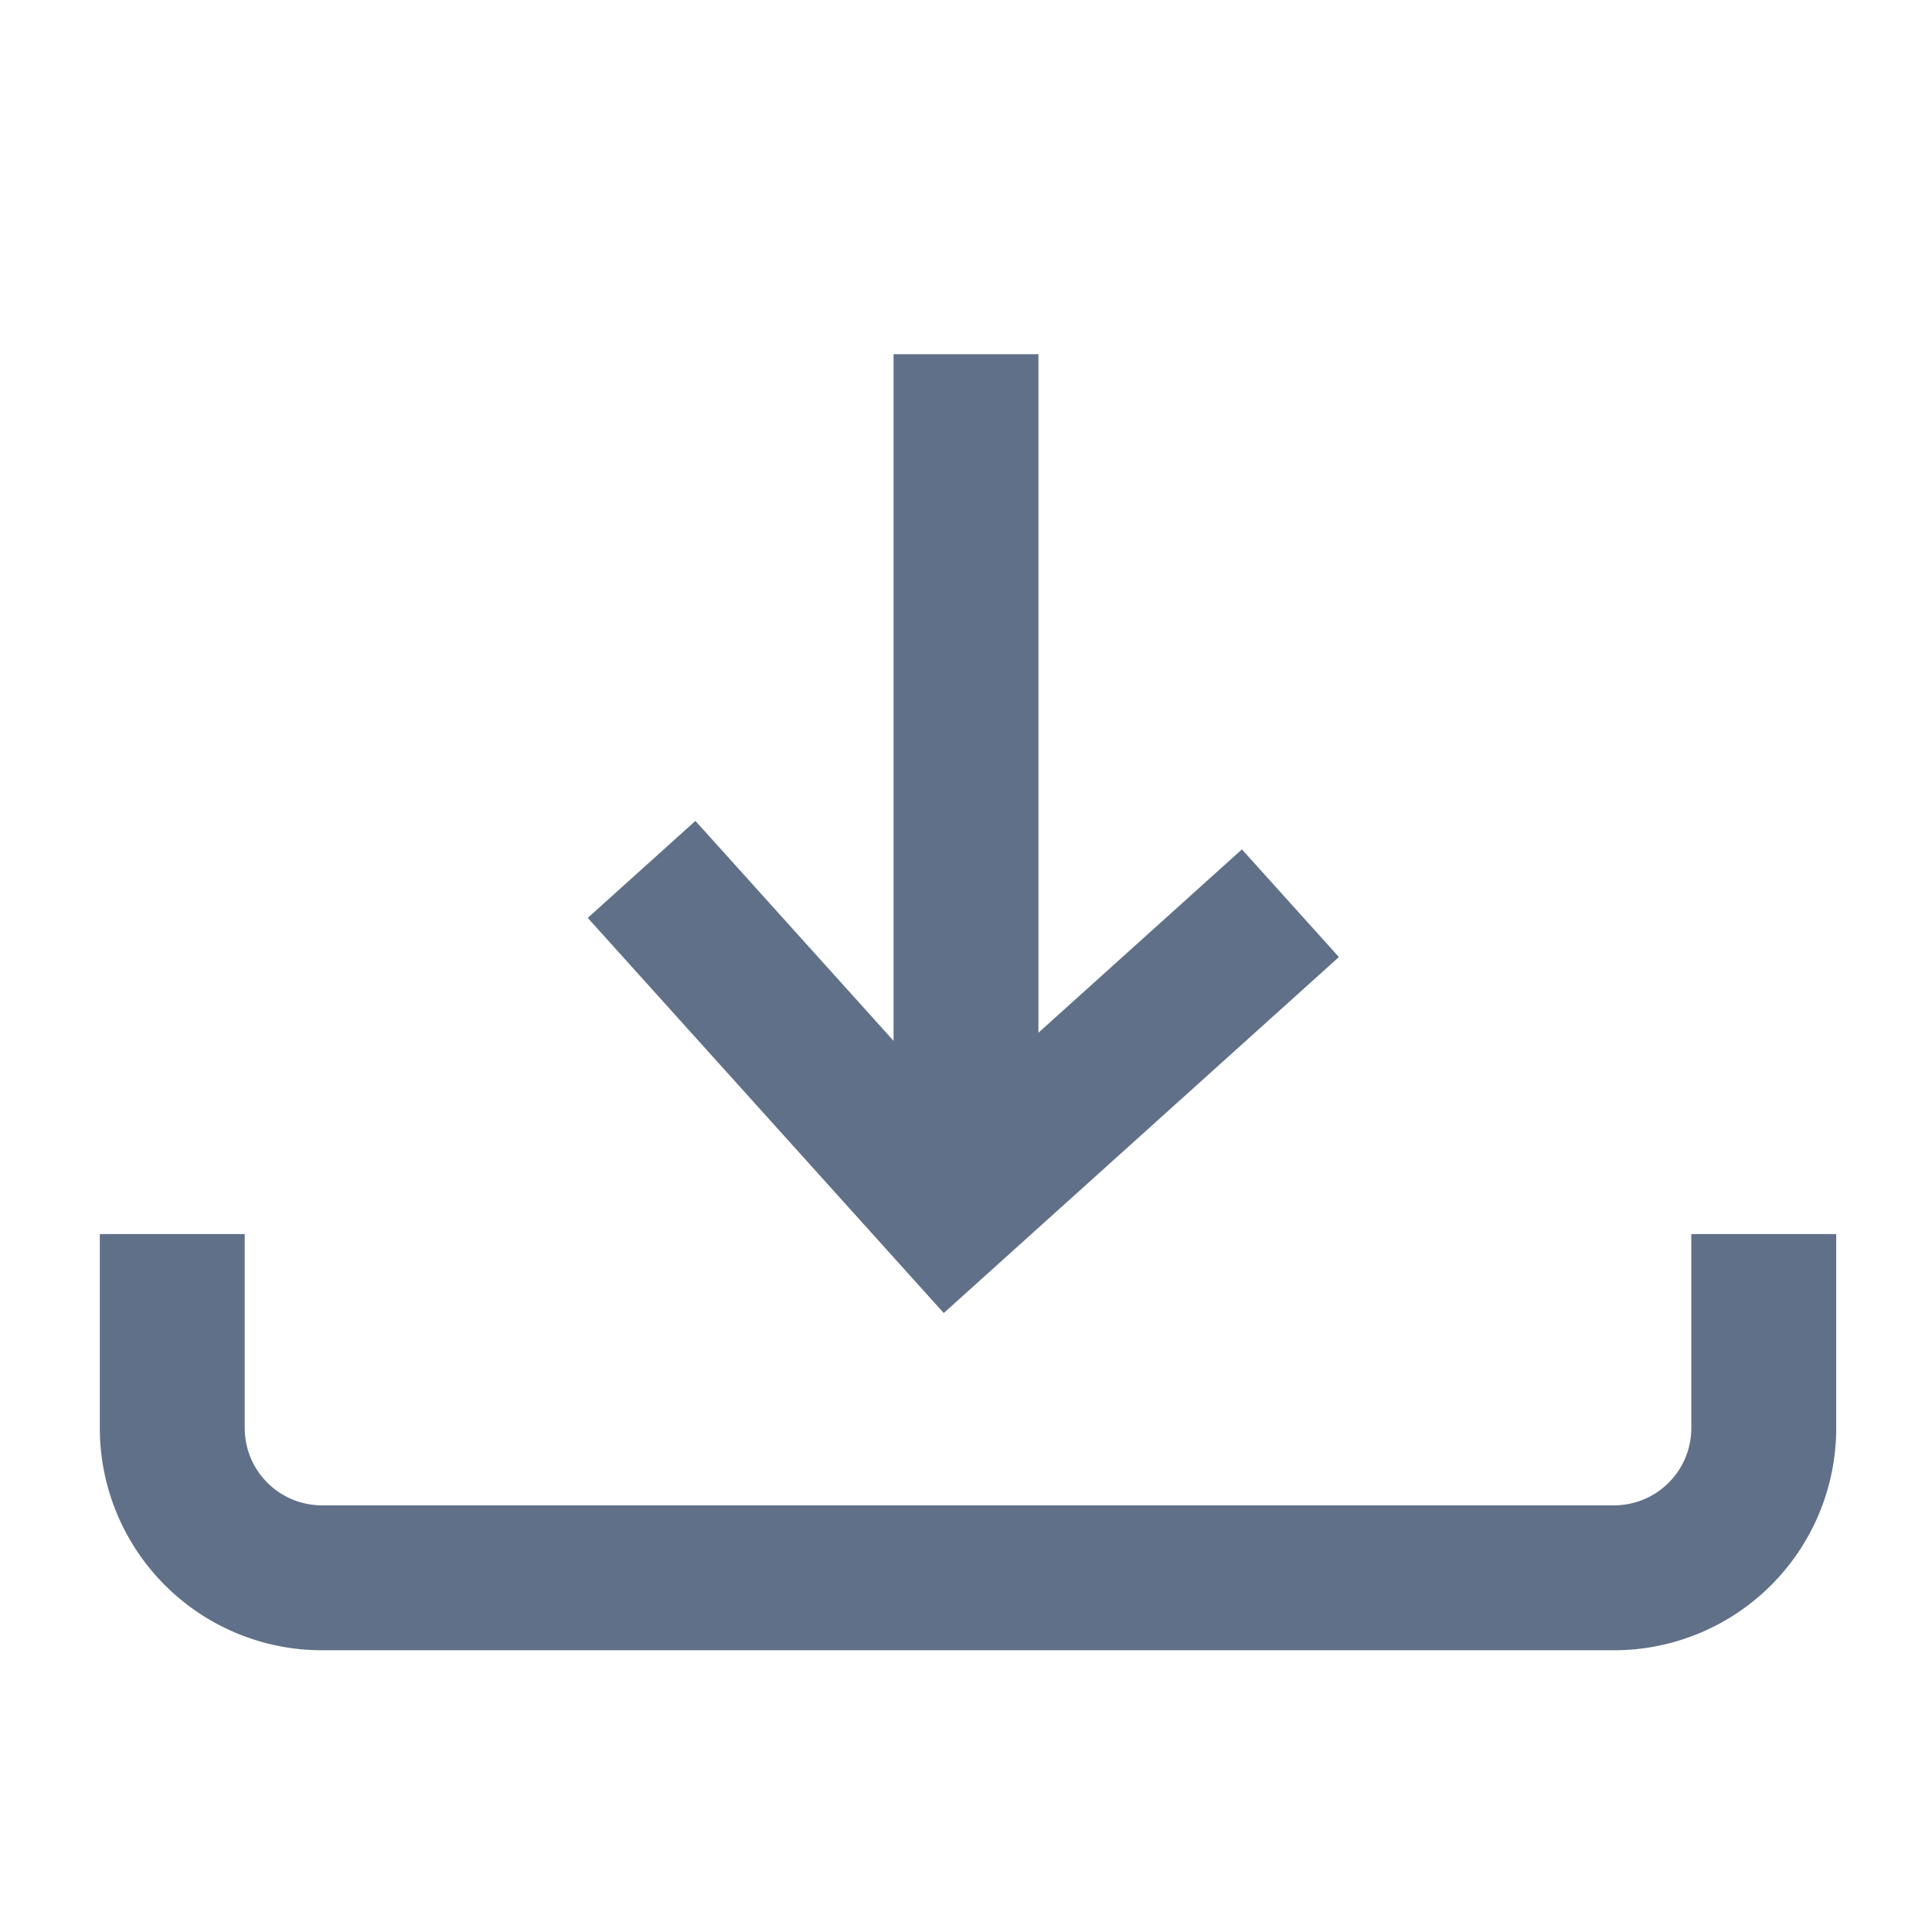 <svg id="Layer_1" data-name="Layer 1" xmlns="http://www.w3.org/2000/svg" viewBox="0 0 24 24"><defs><style>.cls-1,.cls-2{fill:none;stroke:#607088;stroke-width:1.8px;}.cls-1{stroke-miterlimit:10;}.cls-2{stroke-linejoin:round;}</style></defs><polyline class="cls-1" points="16.03 11.22 11.79 15.04 7.97 10.8"/><path class="cls-2" d="M21.91,15.33v2.41a1.86,1.86,0,0,1-1.86,1.86H4a1.86,1.86,0,0,1-1.86-1.86V15.33"/><line class="cls-2" x1="12" y1="4.4" x2="12" y2="14.2"/></svg>